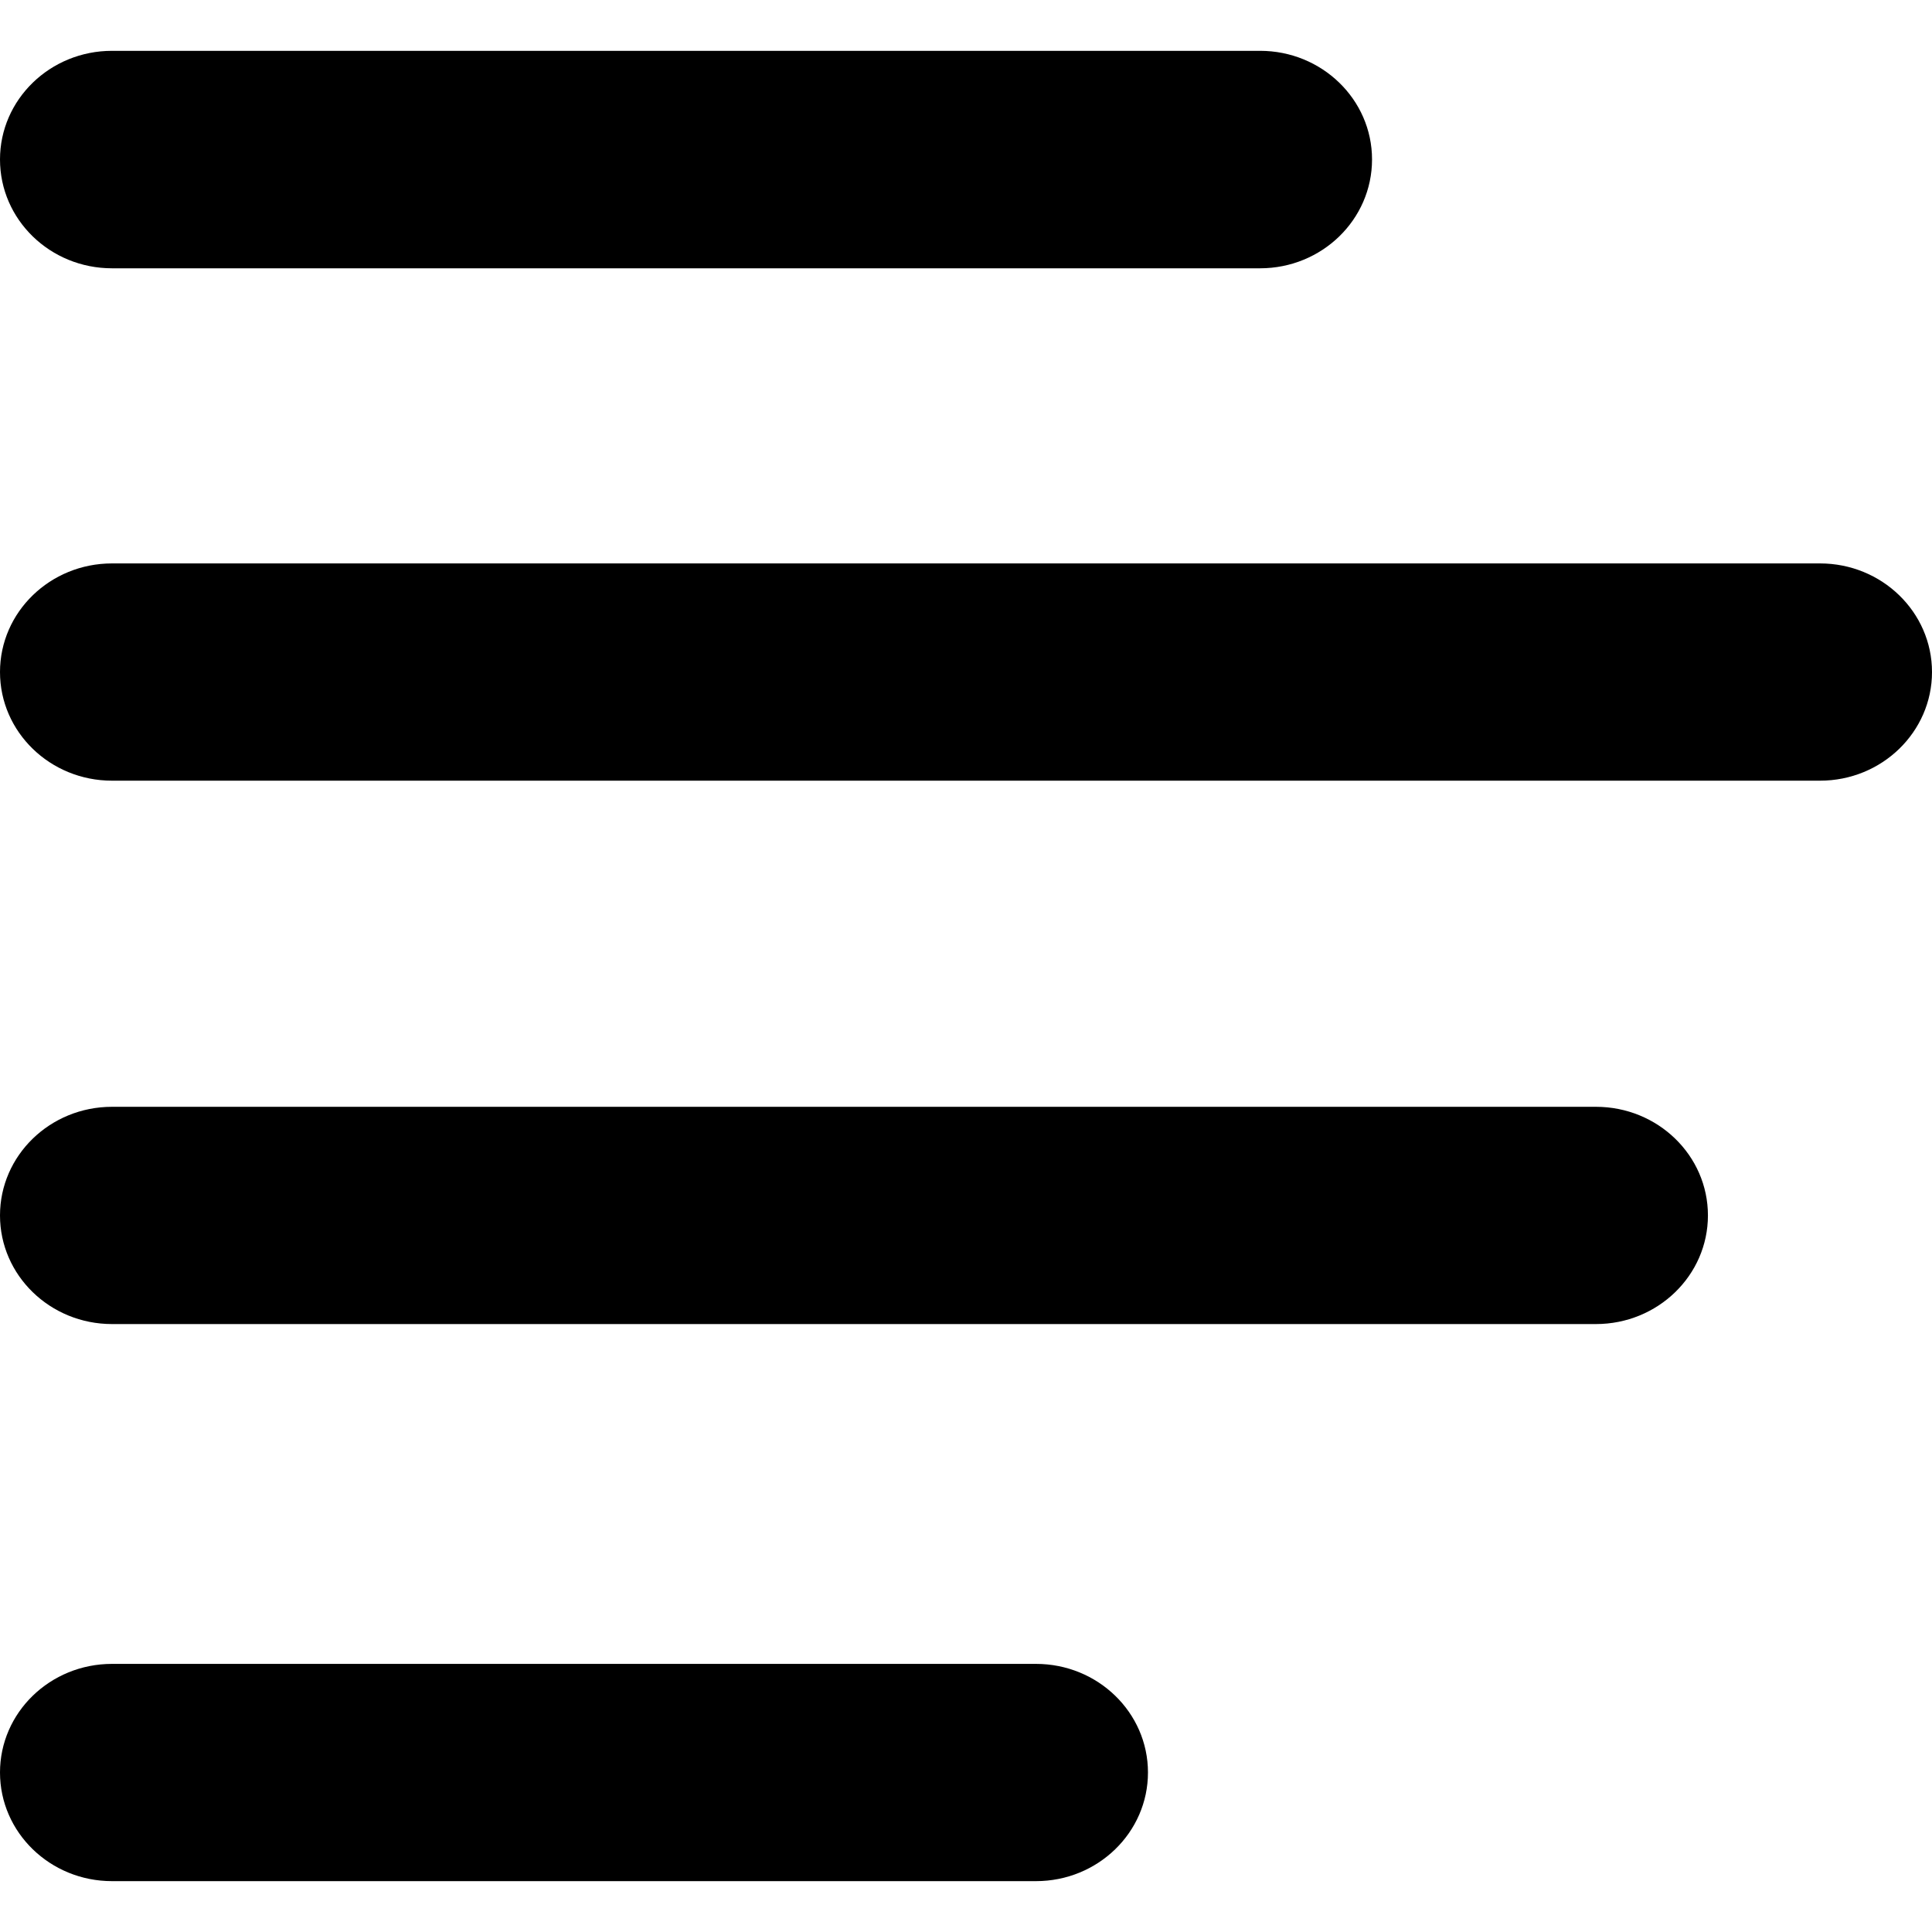 <?xml version="1.0" encoding="iso-8859-1"?>
<!-- Generator: Adobe Illustrator 16.0.0, SVG Export Plug-In . SVG Version: 6.00 Build 0)  -->
<!DOCTYPE svg PUBLIC "-//W3C//DTD SVG 1.1//EN" "http://www.w3.org/Graphics/SVG/1.1/DTD/svg11.dtd">
<svg version="1.1" id="Capa_1" xmlns="http://www.w3.org/2000/svg" xmlns:xlink="http://www.w3.org/1999/xlink" x="0px" y="0px"
	 width="73.169px" height="73.169px" viewBox="0 0 73.169 73.169" style="enable-background:new 0 0 73.169 73.169;"
	 xml:space="preserve">
<g>
	<g id="Content">
		<g>
			<path d="M60.441,41.917H4.242C1.898,41.917,0,43.759,0,46.031c0,2.271,1.898,4.114,4.242,4.114h56.199
				c2.344,0,4.242-1.844,4.242-4.114C64.684,43.759,62.785,41.917,60.441,41.917z M4.242,10.161h43.479
				c2.342,0,4.241-1.844,4.241-4.122c0-2.271-1.899-4.114-4.241-4.114H4.242C1.898,1.925,0,3.768,0,6.04
				C0,8.318,1.898,10.161,4.242,10.161z M39.234,63.015H4.242C1.898,63.015,0,64.857,0,67.128s1.898,4.115,4.242,4.115h34.992
				c2.344,0,4.242-1.844,4.242-4.115S41.578,63.015,39.234,63.015z M68.927,21.338H4.242C1.898,21.338,0,23.181,0,25.452
				s1.898,4.114,4.242,4.114h64.685c2.343,0,4.242-1.843,4.242-4.114S71.27,21.338,68.927,21.338z"/>
		</g>
	</g>
</g>
<g>
</g>
<g>
</g>
<g>
</g>
<g>
</g>
<g>
</g>
<g>
</g>
<g>
</g>
<g>
</g>
<g>
</g>
<g>
</g>
<g>
</g>
<g>
</g>
<g>
</g>
<g>
</g>
<g>
</g>
</svg>
